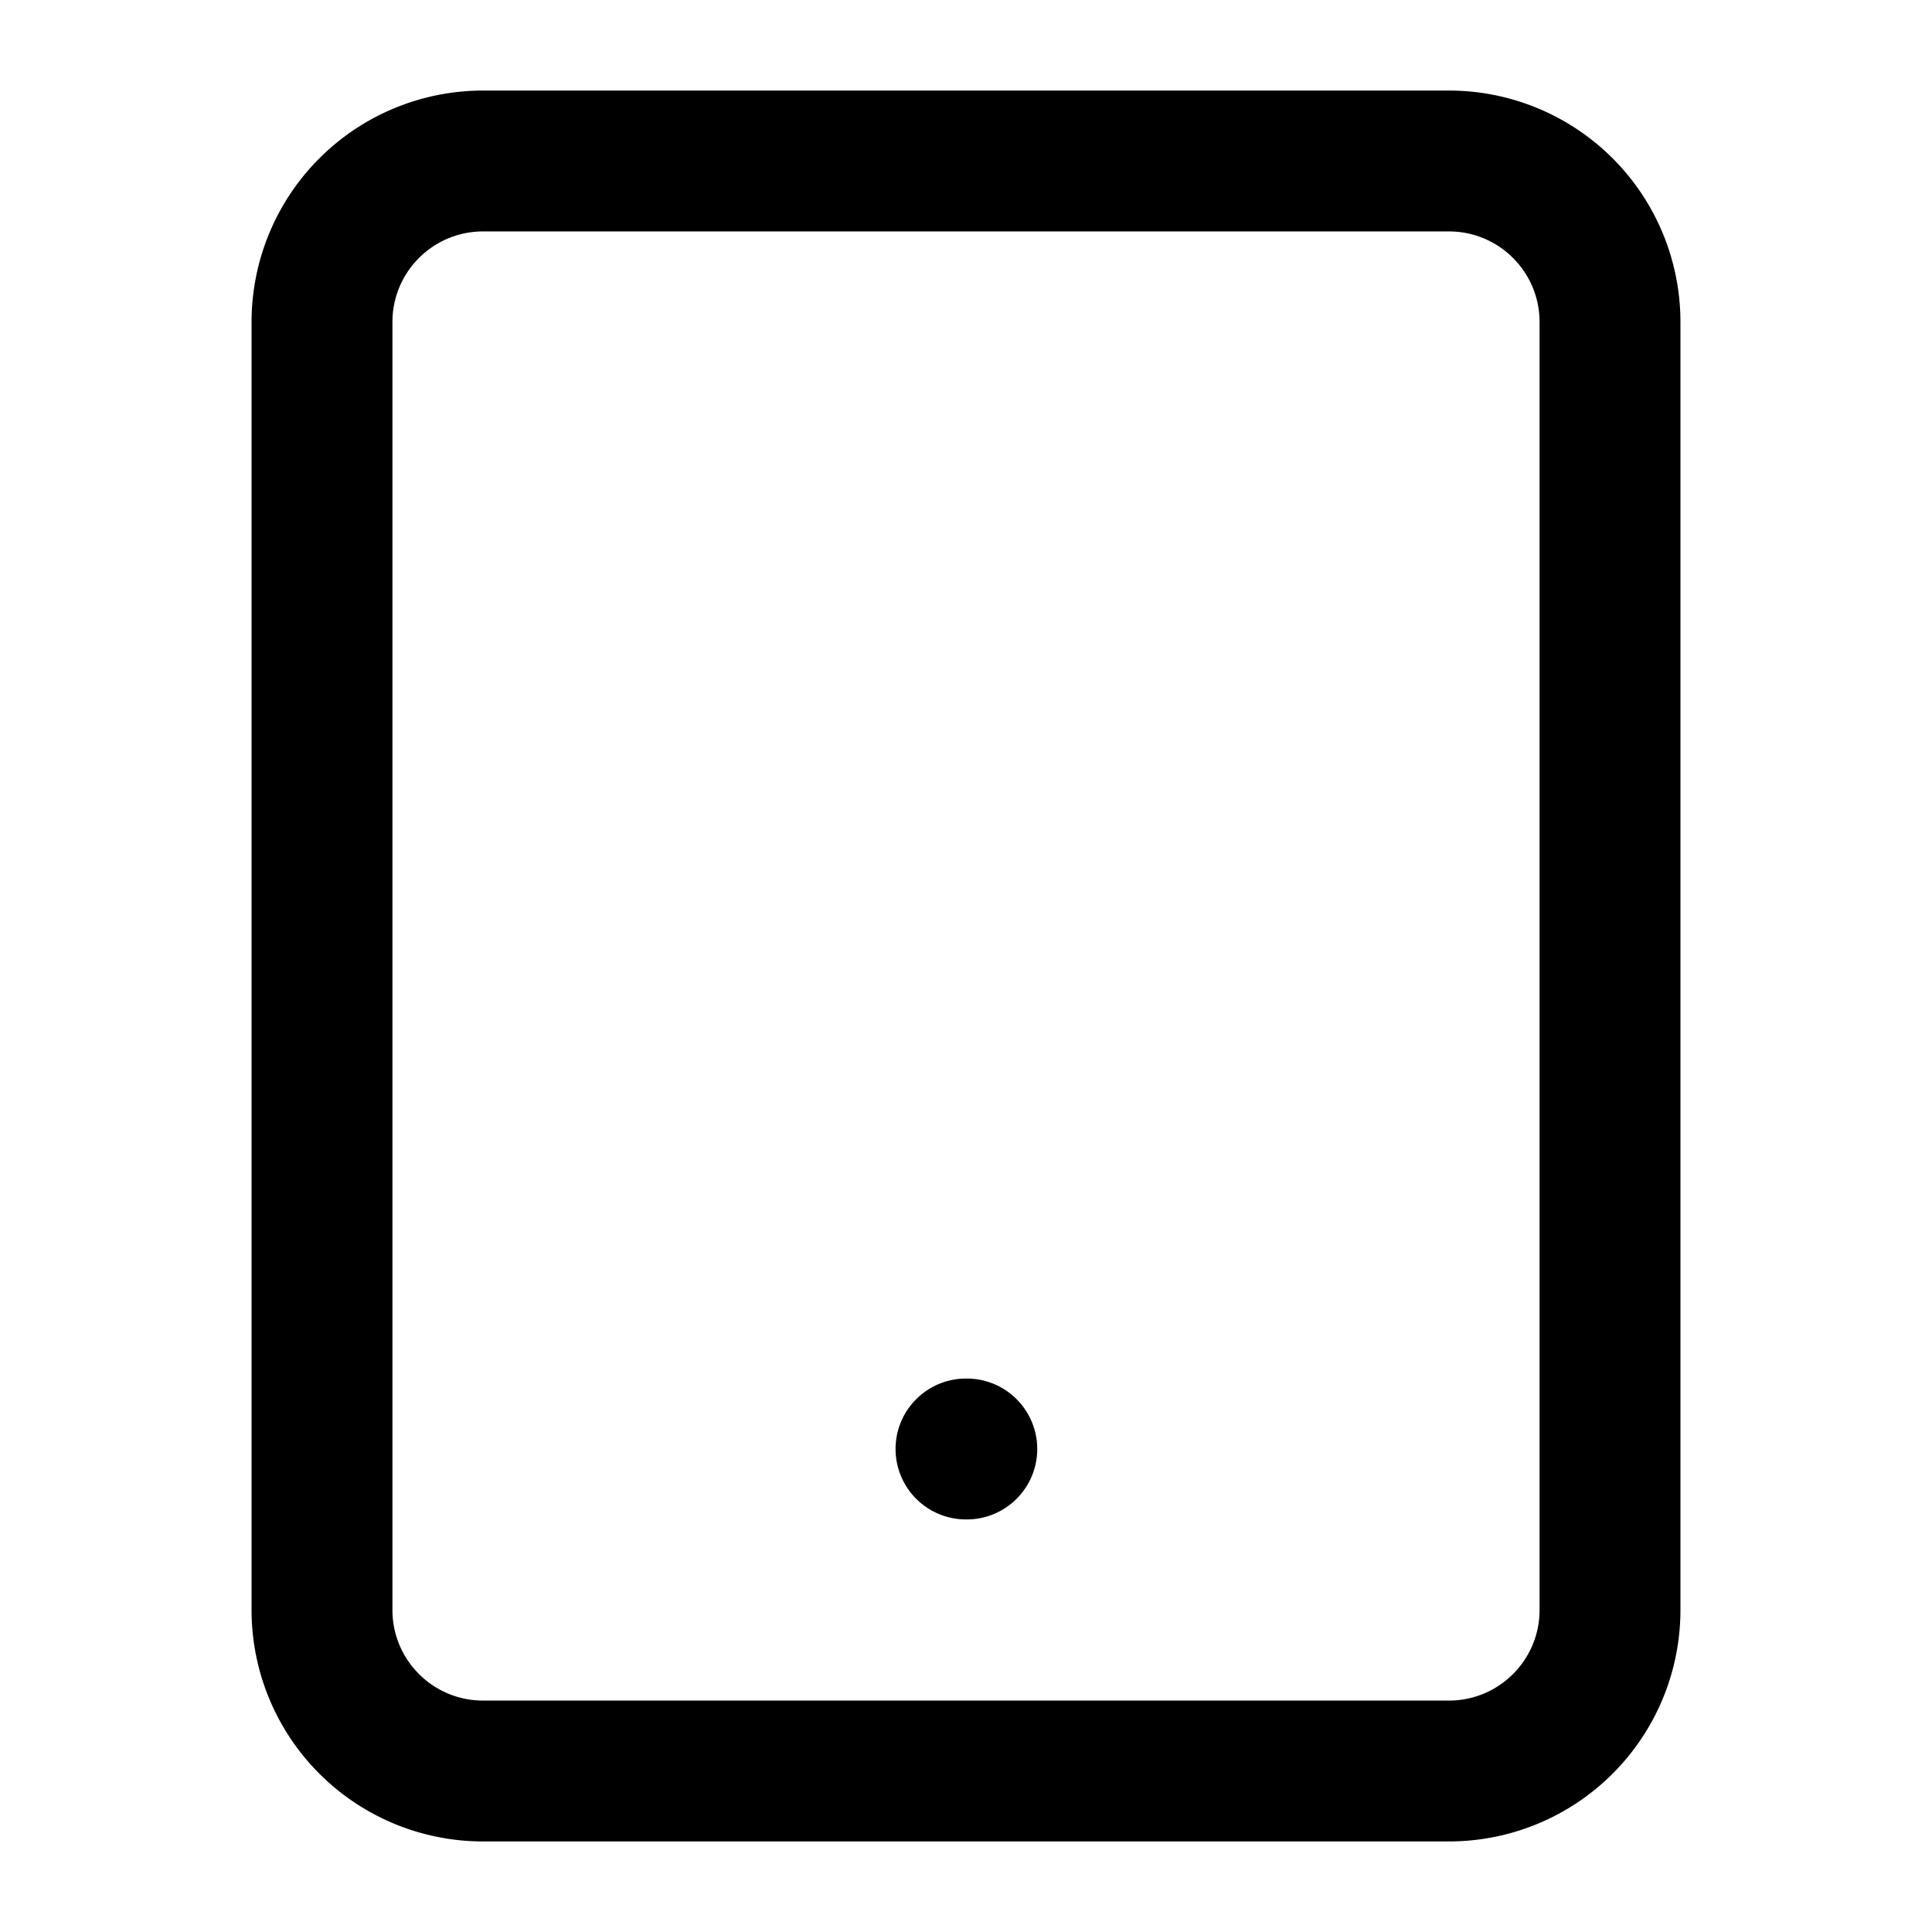 <svg xmlns="http://www.w3.org/2000/svg" width="24" height="24" fill="none"><path fill="#000" fill-rule="evenodd" d="M6 2.875c-.621 0-1.125.504-1.125 1.125v16c0 .621.504 1.125 1.125 1.125h12c.621 0 1.125-.504 1.125-1.125V4c0-.621-.504-1.125-1.125-1.125zM3.125 4A2.875 2.875 0 0 1 6 1.125h12A2.875 2.875 0 0 1 20.875 4v16A2.875 2.875 0 0 1 18 22.875H6A2.875 2.875 0 0 1 3.125 20z" clip-rule="evenodd"/><path fill="#000" fill-rule="evenodd" d="M11.125 18c0-.483.392-.875.875-.875h.01a.875.875 0 0 1 0 1.75H12a.875.875 0 0 1-.875-.875" clip-rule="evenodd"/></svg>